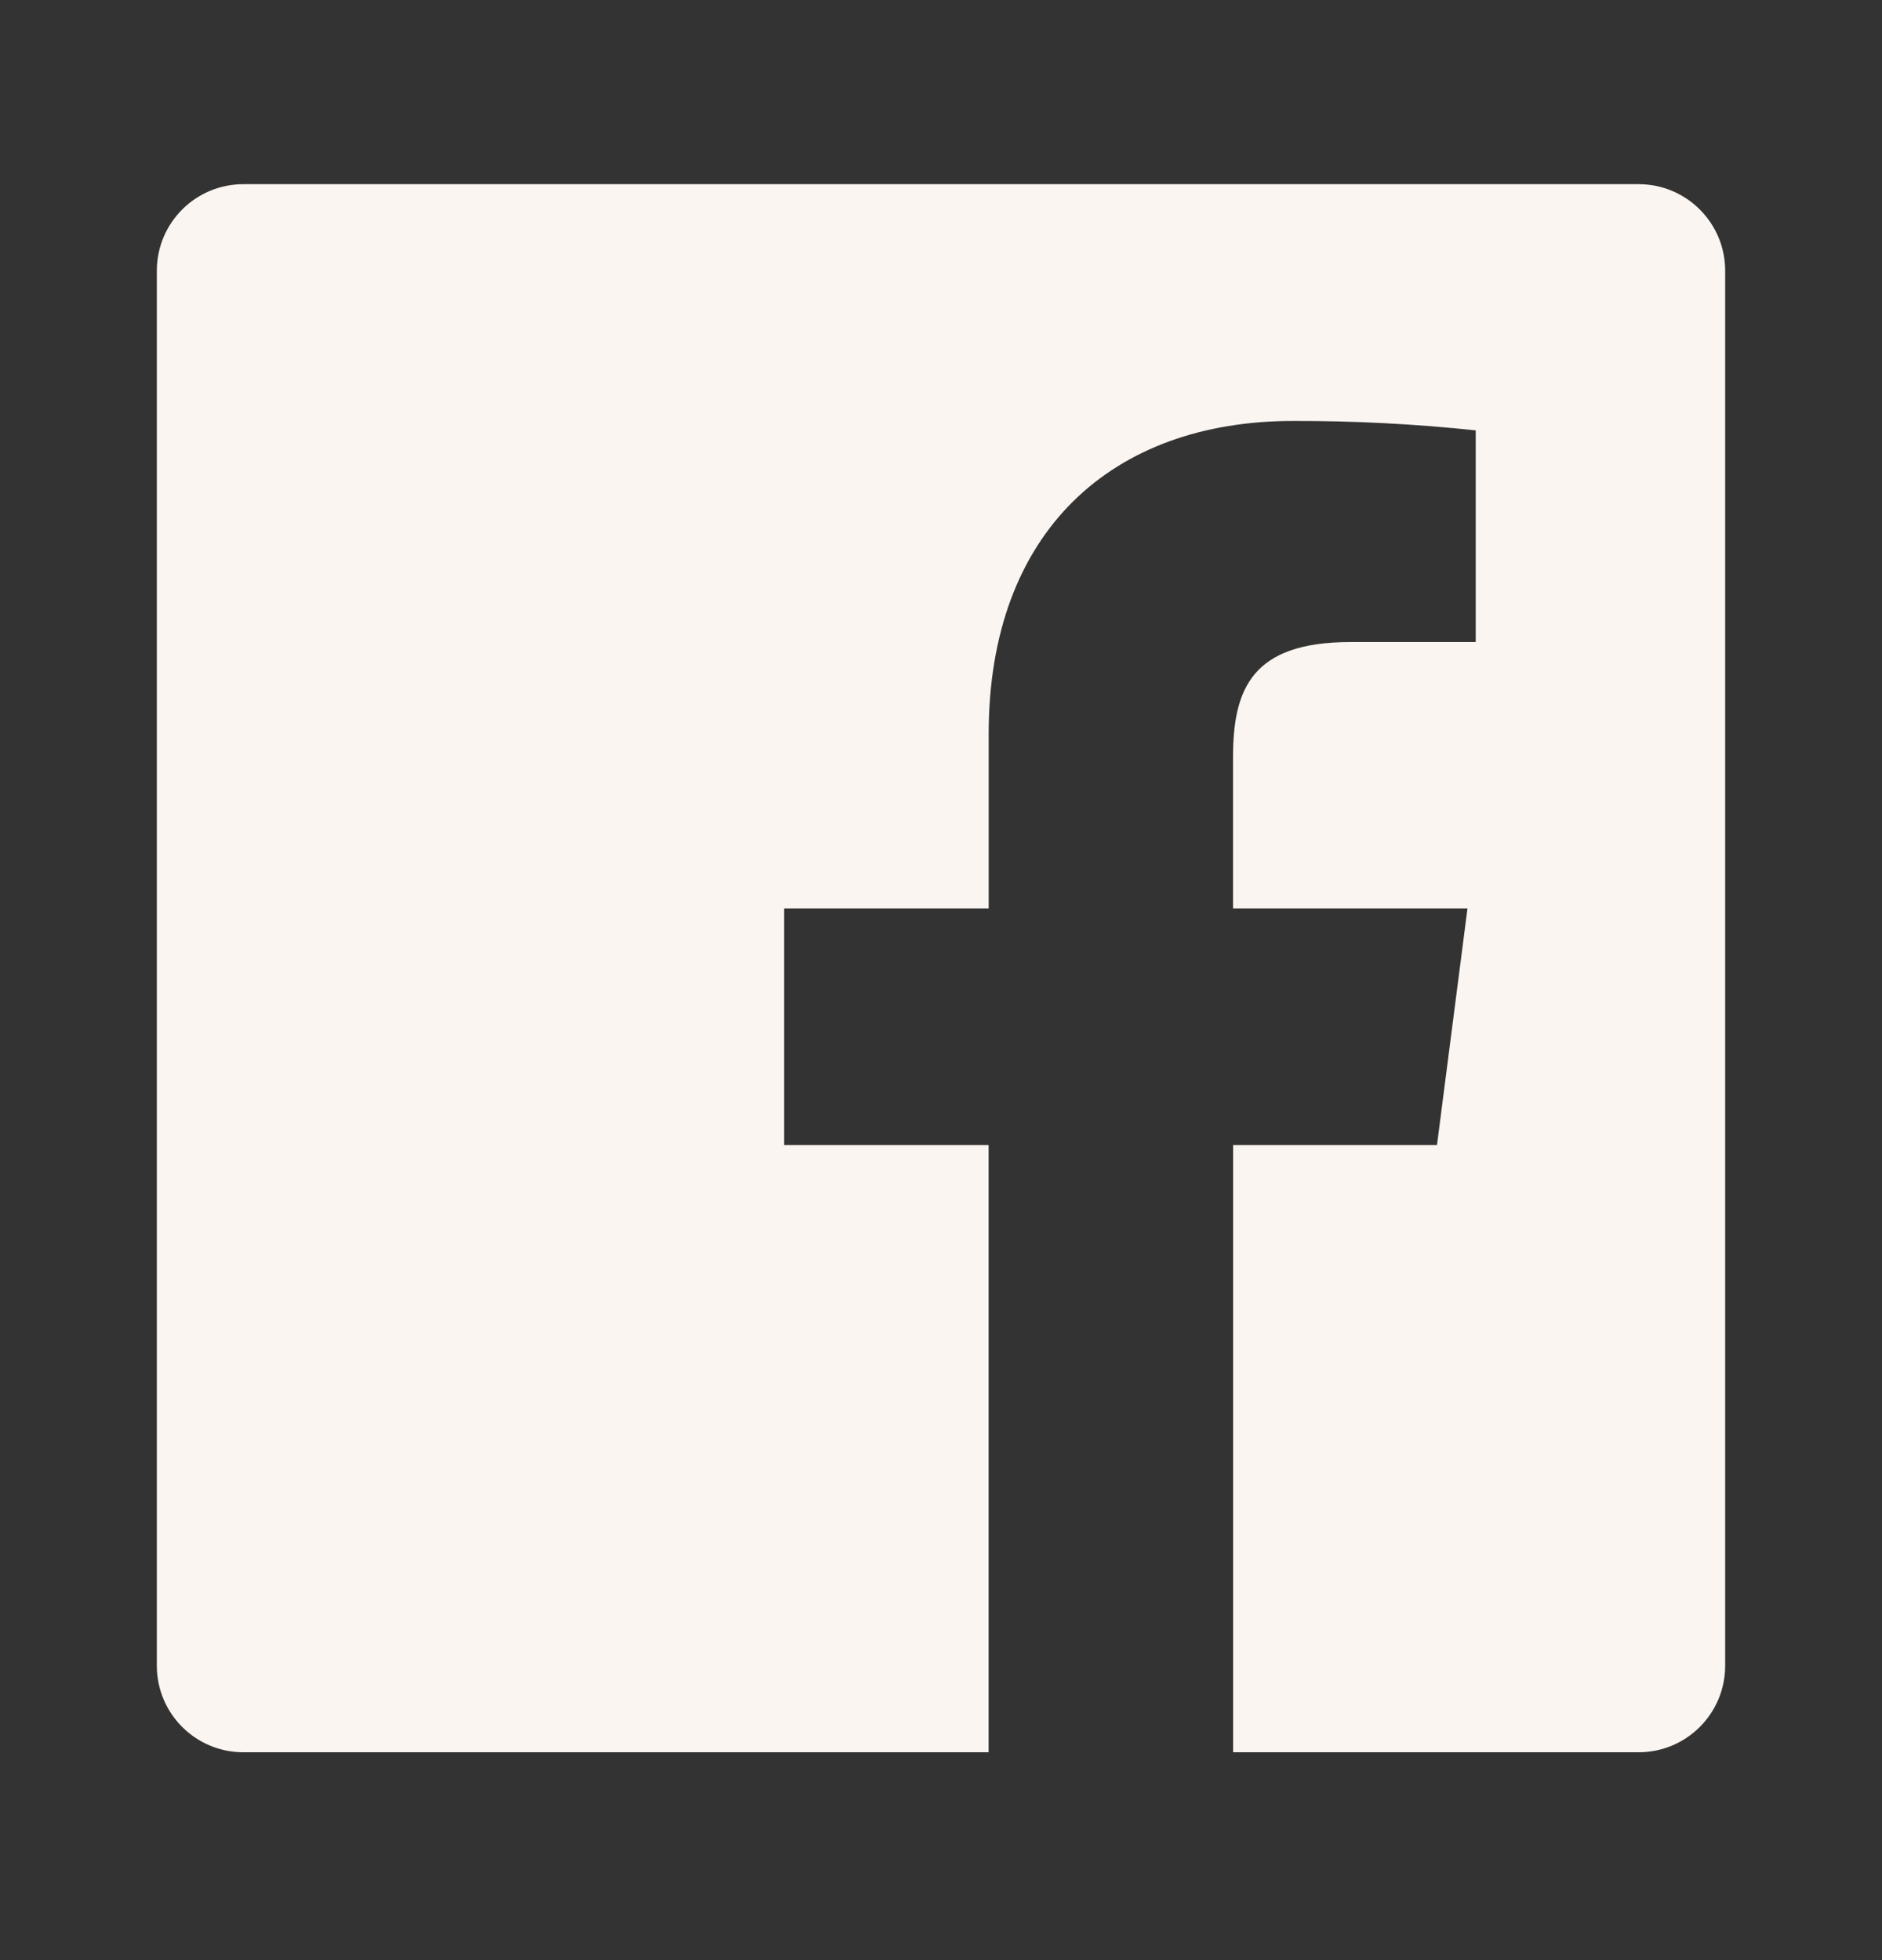 <svg width="24" height="25" viewBox="0 0 24 25" fill="none" xmlns="http://www.w3.org/2000/svg">
<rect x="0" y="0" width="24" height="25" fill="#333333" stroke="none"/>
<path fill-rule="evenodd" clip-rule="evenodd" d="M15.725 22.349V14.604H18.325L18.714 11.586H15.724V9.659C15.724 8.785 15.967 8.189 17.221 8.189H18.819V5.489C18.045 5.407 17.267 5.367 16.489 5.369C14.185 5.369 12.608 6.776 12.608 9.359V11.586H10V14.604H12.607V22.349H3.104C2.494 22.349 2 21.855 2 21.245V3.453C2 2.843 2.494 2.349 3.104 2.349H20.896C21.506 2.349 22 2.843 22 3.453V21.245C22 21.855 21.506 22.349 20.896 22.349H15.725Z" fill="#FBF5F1"/>
</svg>
